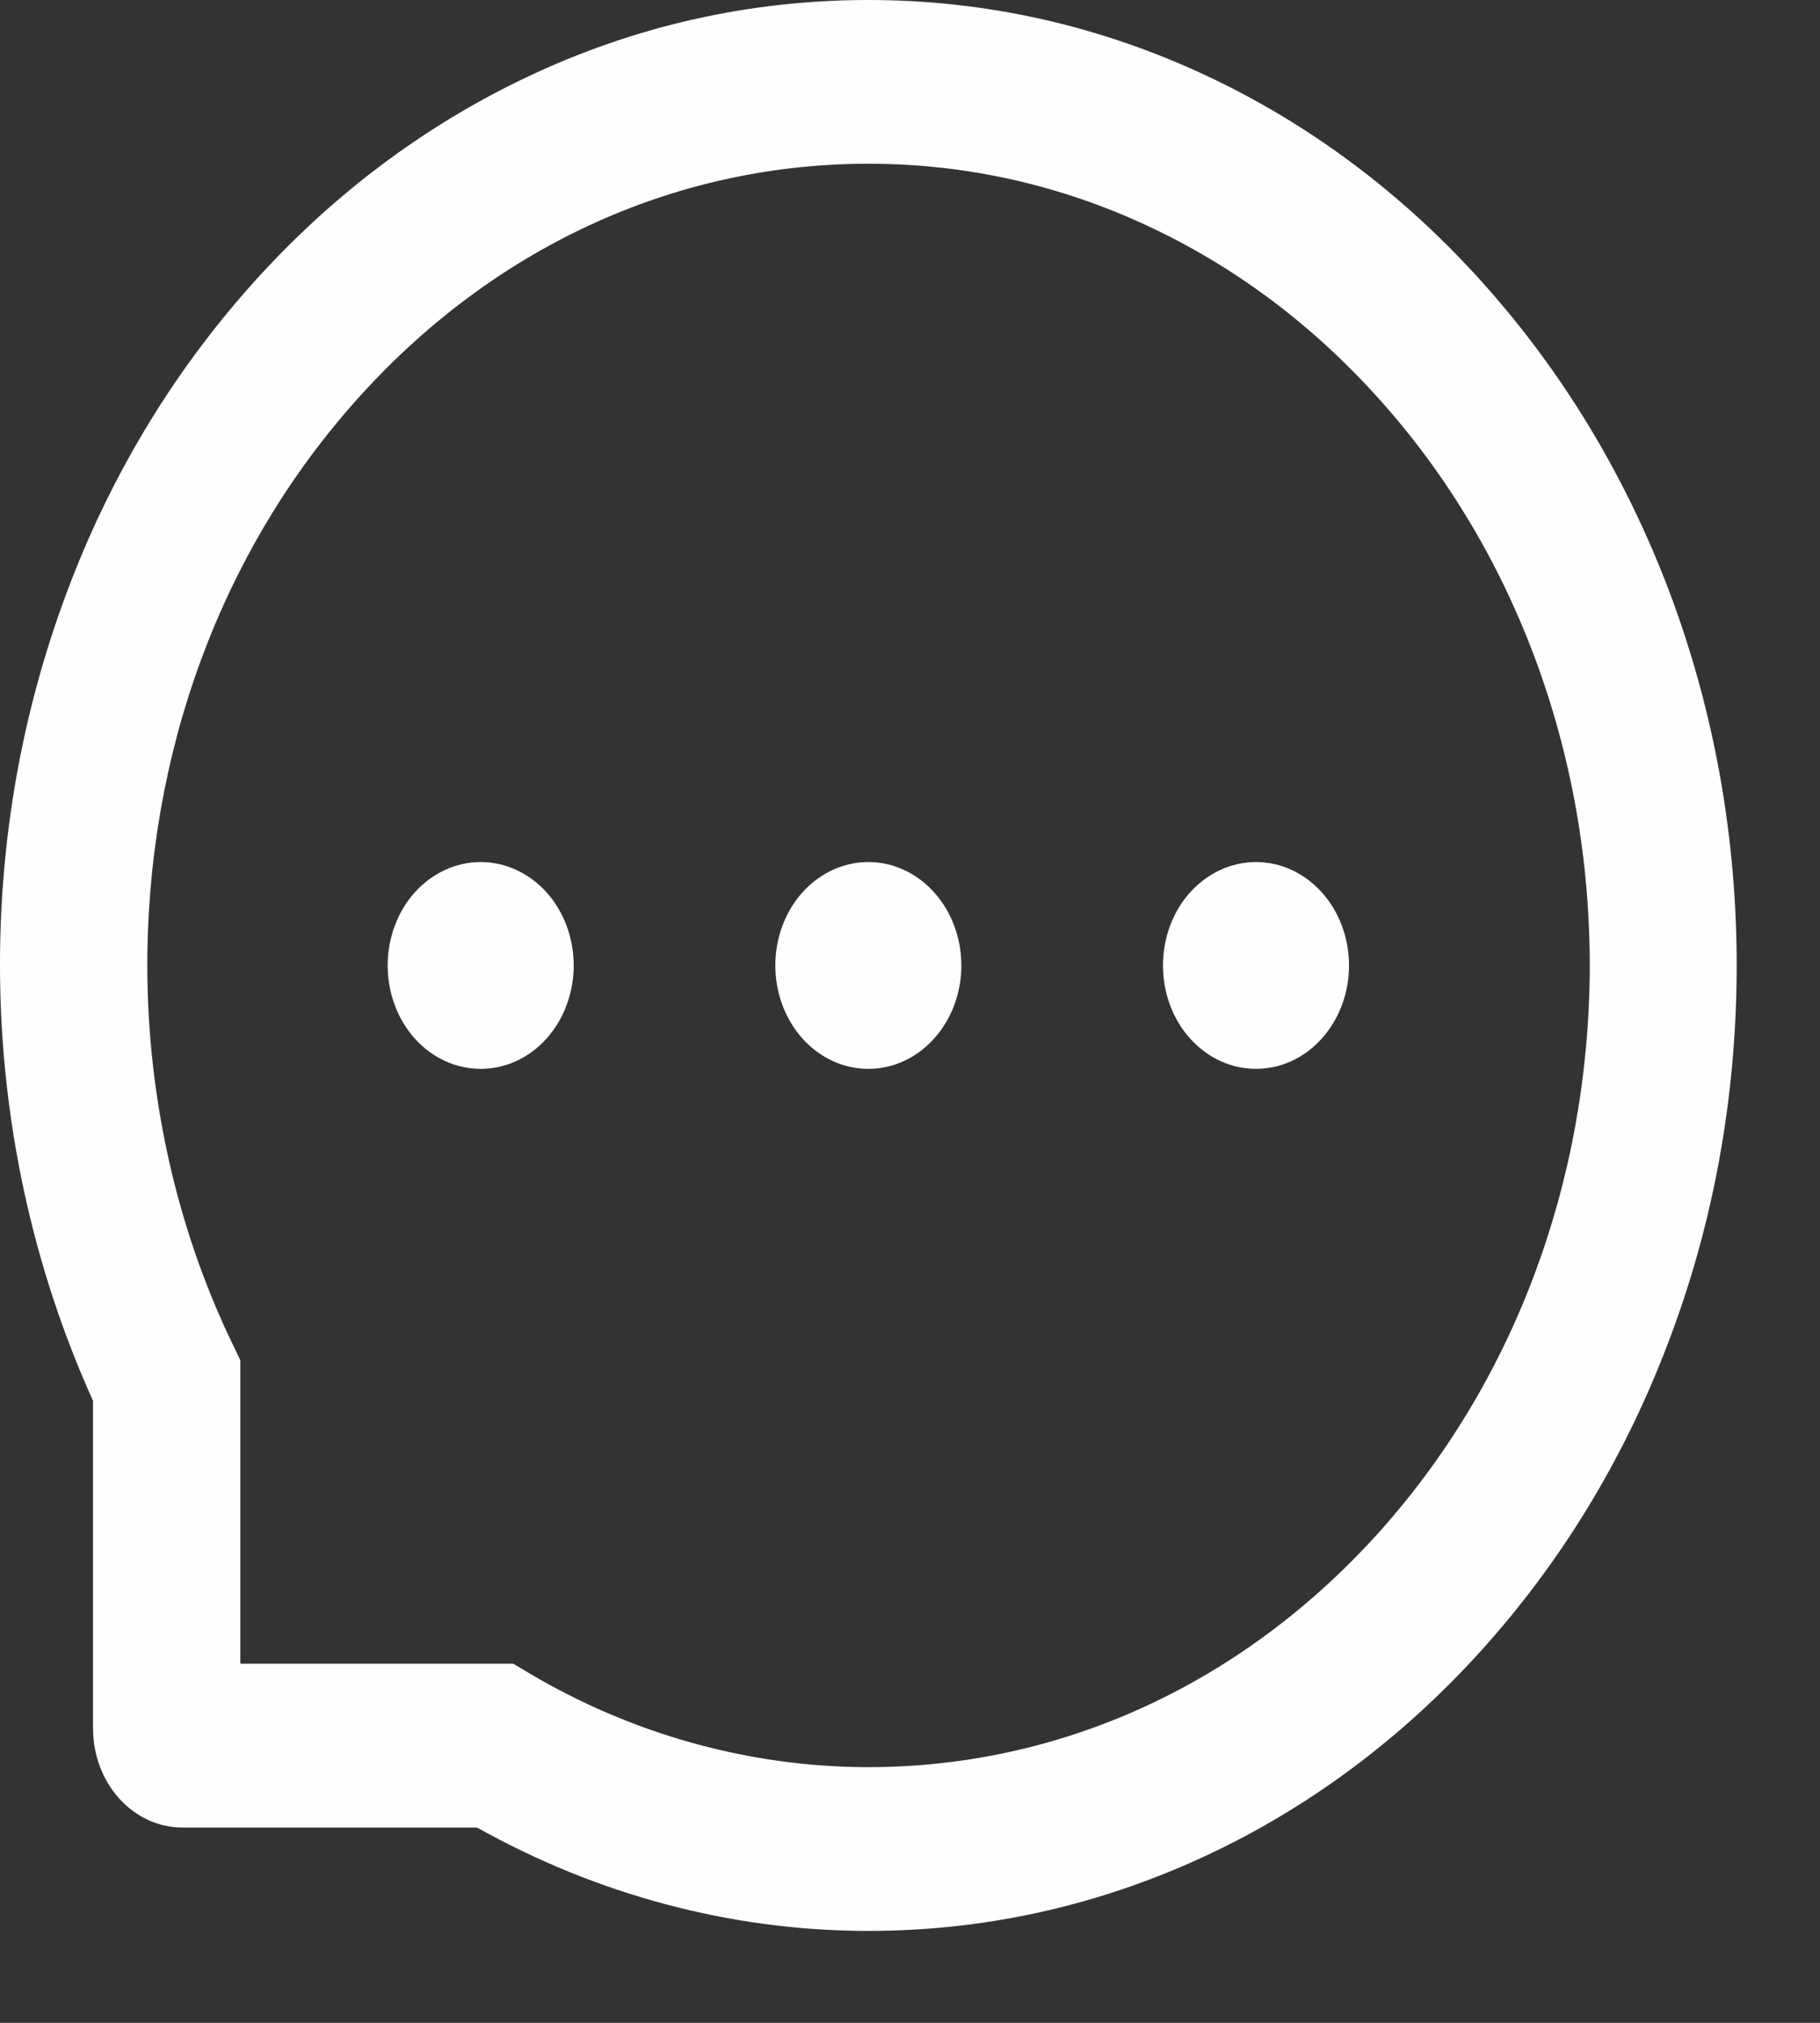 <svg width="18" height="20" viewBox="0 0 18 20" fill="none" xmlns="http://www.w3.org/2000/svg">
<rect x="0" y="0" width="18" height="20" fill="#333333" stroke="none"/>
<path d="M7.668 9.546C7.668 9.817 7.765 10.077 7.937 10.269C8.11 10.461 8.344 10.568 8.588 10.568C8.832 10.568 9.066 10.461 9.238 10.269C9.411 10.077 9.508 9.817 9.508 9.546C9.508 9.274 9.411 9.014 9.238 8.822C9.066 8.631 8.832 8.523 8.588 8.523C8.344 8.523 8.11 8.631 7.937 8.822C7.765 9.014 7.668 9.274 7.668 9.546ZM11.502 9.546C11.502 9.817 11.598 10.077 11.771 10.269C11.944 10.461 12.178 10.568 12.422 10.568C12.666 10.568 12.9 10.461 13.072 10.269C13.245 10.077 13.342 9.817 13.342 9.546C13.342 9.274 13.245 9.014 13.072 8.822C12.9 8.631 12.666 8.523 12.422 8.523C12.178 8.523 11.944 8.631 11.771 8.822C11.598 9.014 11.502 9.274 11.502 9.546ZM3.834 9.546C3.834 9.817 3.931 10.077 4.103 10.269C4.276 10.461 4.51 10.568 4.754 10.568C4.998 10.568 5.232 10.461 5.405 10.269C5.577 10.077 5.674 9.817 5.674 9.546C5.674 9.274 5.577 9.014 5.405 8.822C5.232 8.631 4.998 8.523 4.754 8.523C4.51 8.523 4.276 8.631 4.103 8.822C3.931 9.014 3.834 9.274 3.834 9.546ZM16.509 5.847C16.075 4.702 15.454 3.675 14.662 2.793C13.876 1.916 12.943 1.219 11.916 0.741C10.861 0.249 9.742 0 8.588 0H8.549C7.388 0.006 6.263 0.262 5.205 0.765C4.186 1.248 3.261 1.946 2.482 2.821C1.698 3.701 1.083 4.724 0.658 5.864C0.217 7.044 -0.006 8.299 0 9.59C0.007 11.07 0.322 12.528 0.92 13.85V17.088C0.92 17.348 1.013 17.598 1.178 17.781C1.344 17.965 1.568 18.069 1.802 18.069H4.718C5.907 18.734 7.218 19.084 8.549 19.091H8.59C9.738 19.091 10.852 18.844 11.9 18.36C12.923 17.888 13.852 17.199 14.638 16.332C15.429 15.46 16.052 14.442 16.487 13.306C16.94 12.13 17.17 10.88 17.176 9.588C17.181 8.291 16.955 7.031 16.509 5.847ZM13.612 15.179C12.268 16.658 10.486 17.472 8.588 17.472H8.555C7.399 17.465 6.251 17.146 5.237 16.545L5.076 16.449H2.377V13.449L2.291 13.27C1.75 12.143 1.463 10.867 1.457 9.582C1.449 7.458 2.18 5.463 3.52 3.961C4.858 2.459 6.646 1.628 8.557 1.619H8.59C9.548 1.619 10.478 1.826 11.354 2.235C12.209 2.634 12.976 3.207 13.635 3.94C14.293 4.671 14.81 5.525 15.169 6.475C15.54 7.46 15.726 8.504 15.723 9.582C15.711 11.704 14.961 13.692 13.612 15.179Z" fill="#FEFEFE"/>
</svg>
